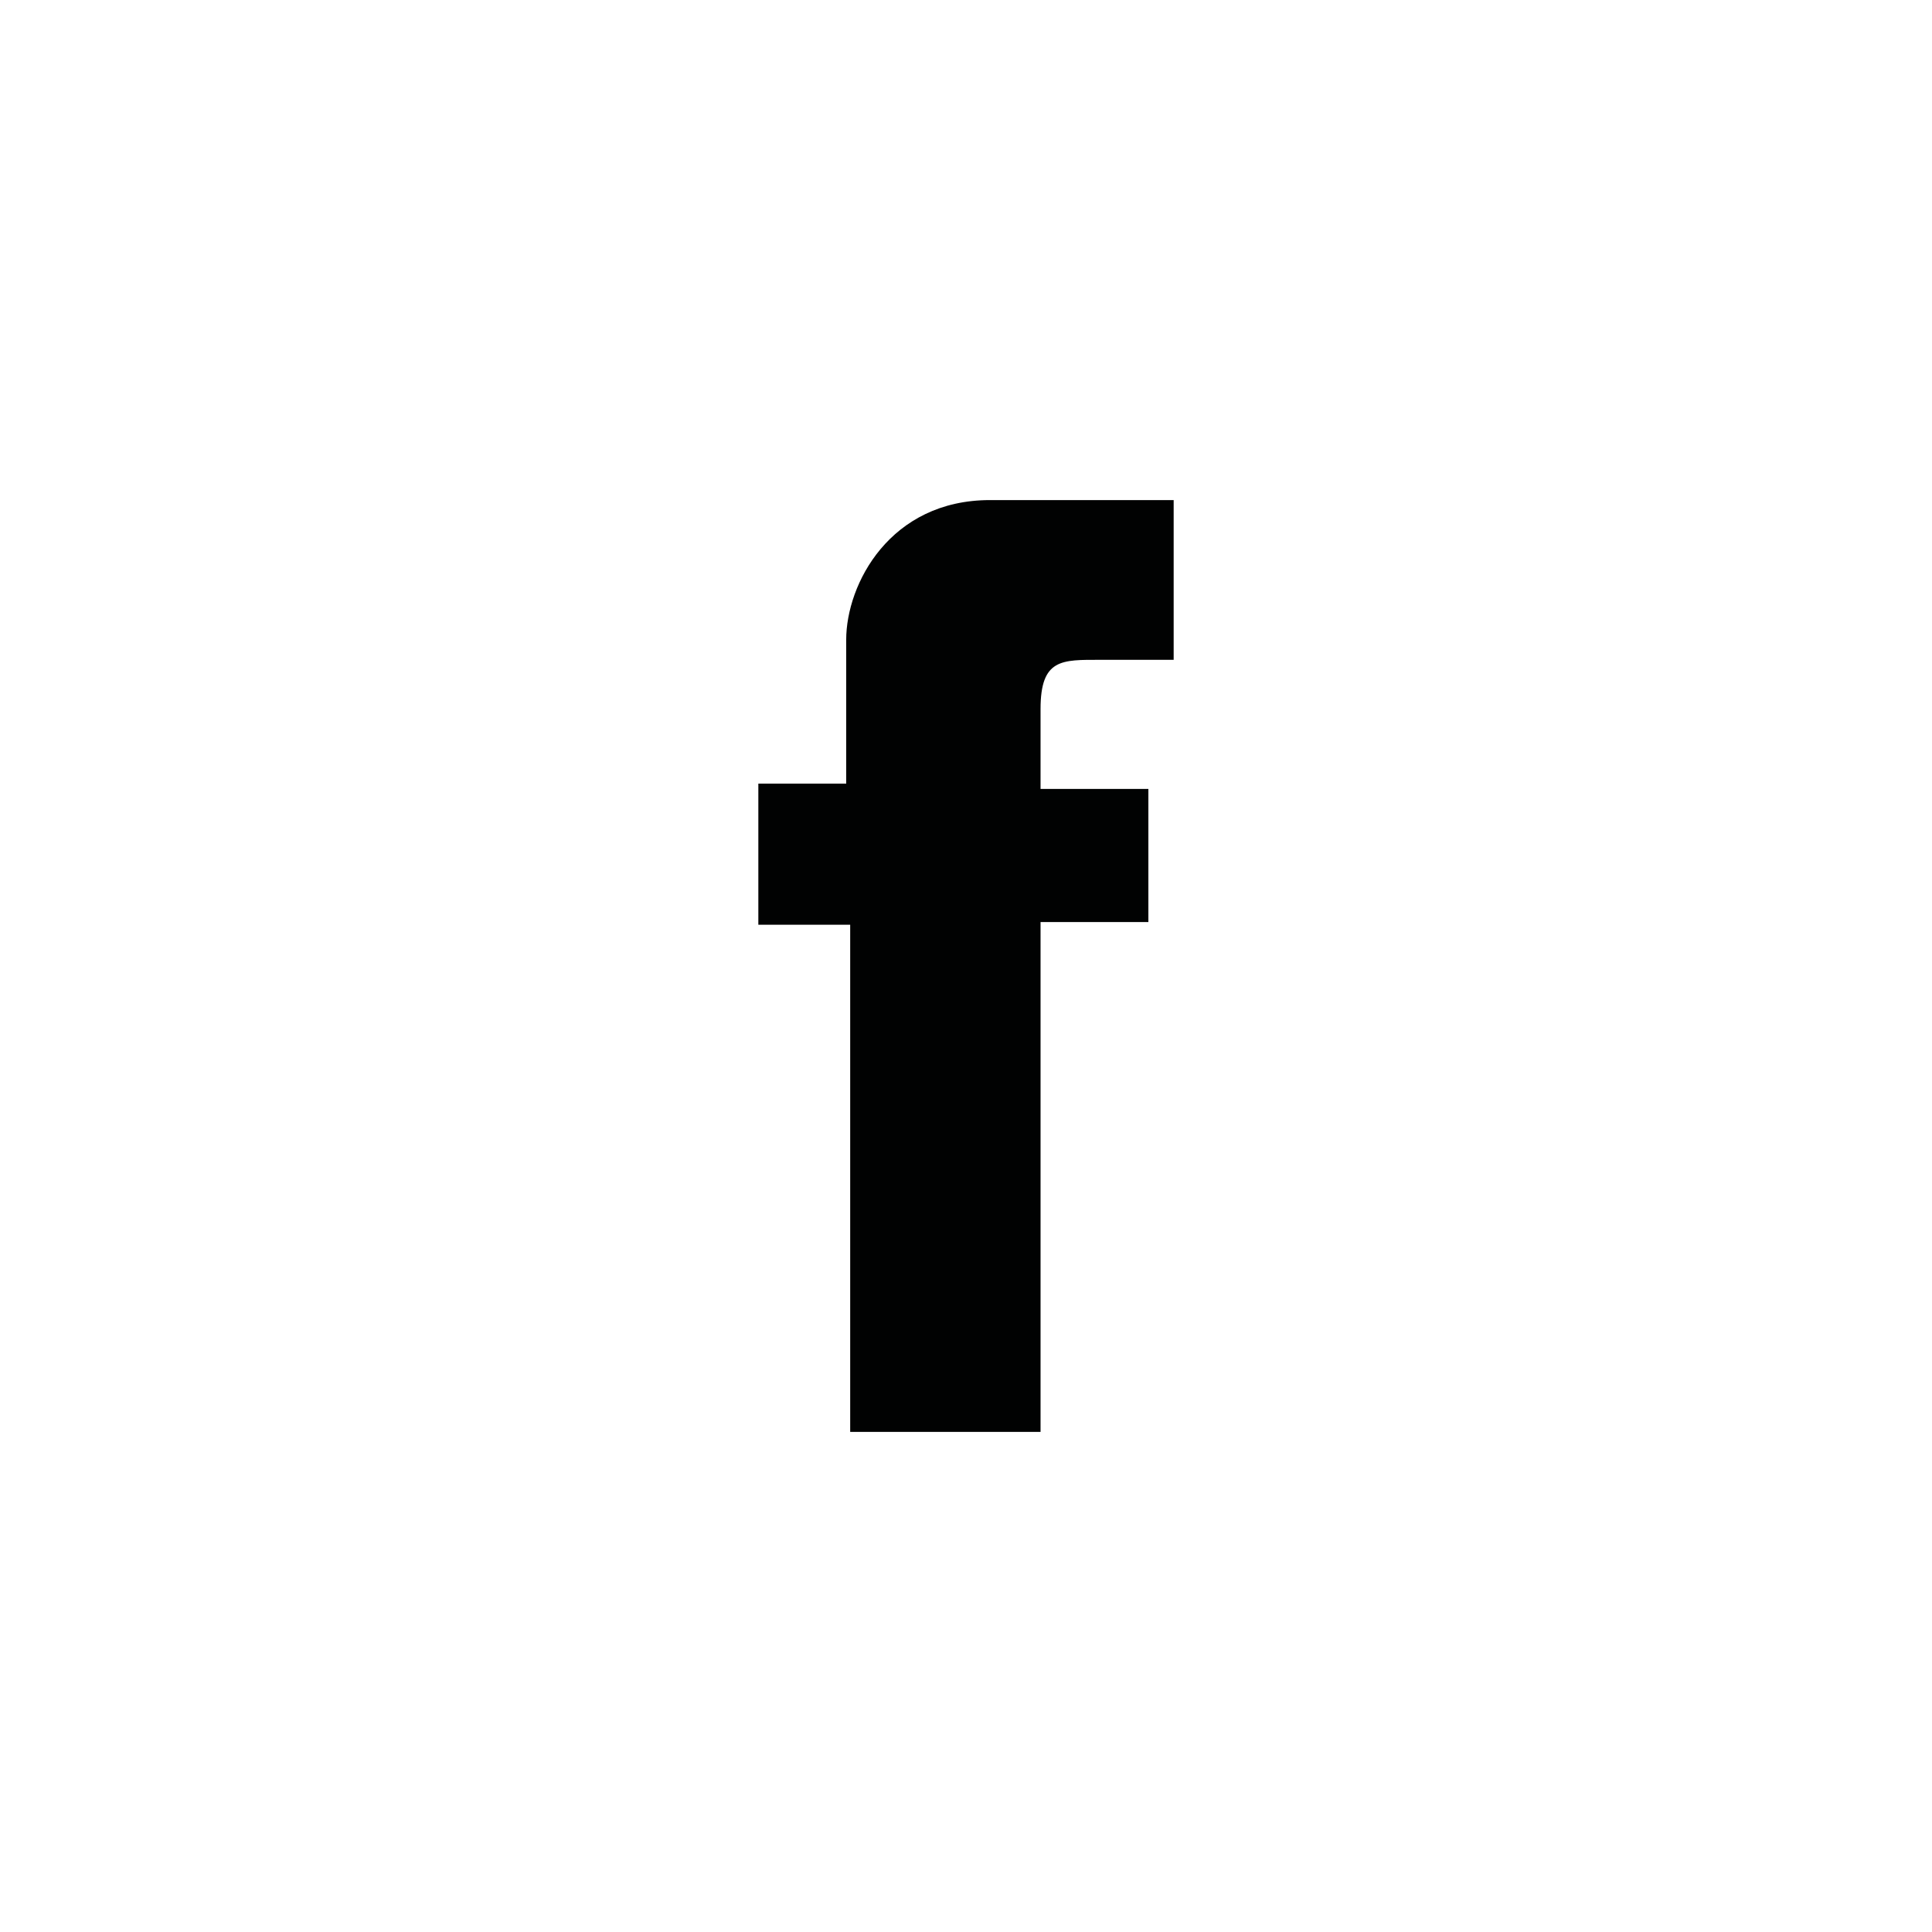 <?xml version="1.0" encoding="utf-8"?>
<!-- Generator: Adobe Illustrator 17.1.0, SVG Export Plug-In . SVG Version: 6.00 Build 0)  -->
<!DOCTYPE svg PUBLIC "-//W3C//DTD SVG 1.1//EN" "http://www.w3.org/Graphics/SVG/1.1/DTD/svg11.dtd">
<svg version="1.1" id="Canvas" xmlns="http://www.w3.org/2000/svg" xmlns:xlink="http://www.w3.org/1999/xlink" x="0px" y="0px"
	 width="14513.4px" height="14513.4px" viewBox="0 0 14513.4 14513.4" enable-background="new 0 0 14513.4 14513.4"
	 xml:space="preserve">
<path fill="#010202" d="M8816.7,4956.7c0,0-260,0-550,0s-450-10-450,370c0,390,0,600,0,600h810v1000h-810v3830h-1430v-3810h-690
	v-1060h660c0,0,0-660,0-1080s330-1050,1080-1050c760,0,1380,0,1380,0V4956.7z"/>
</svg>
